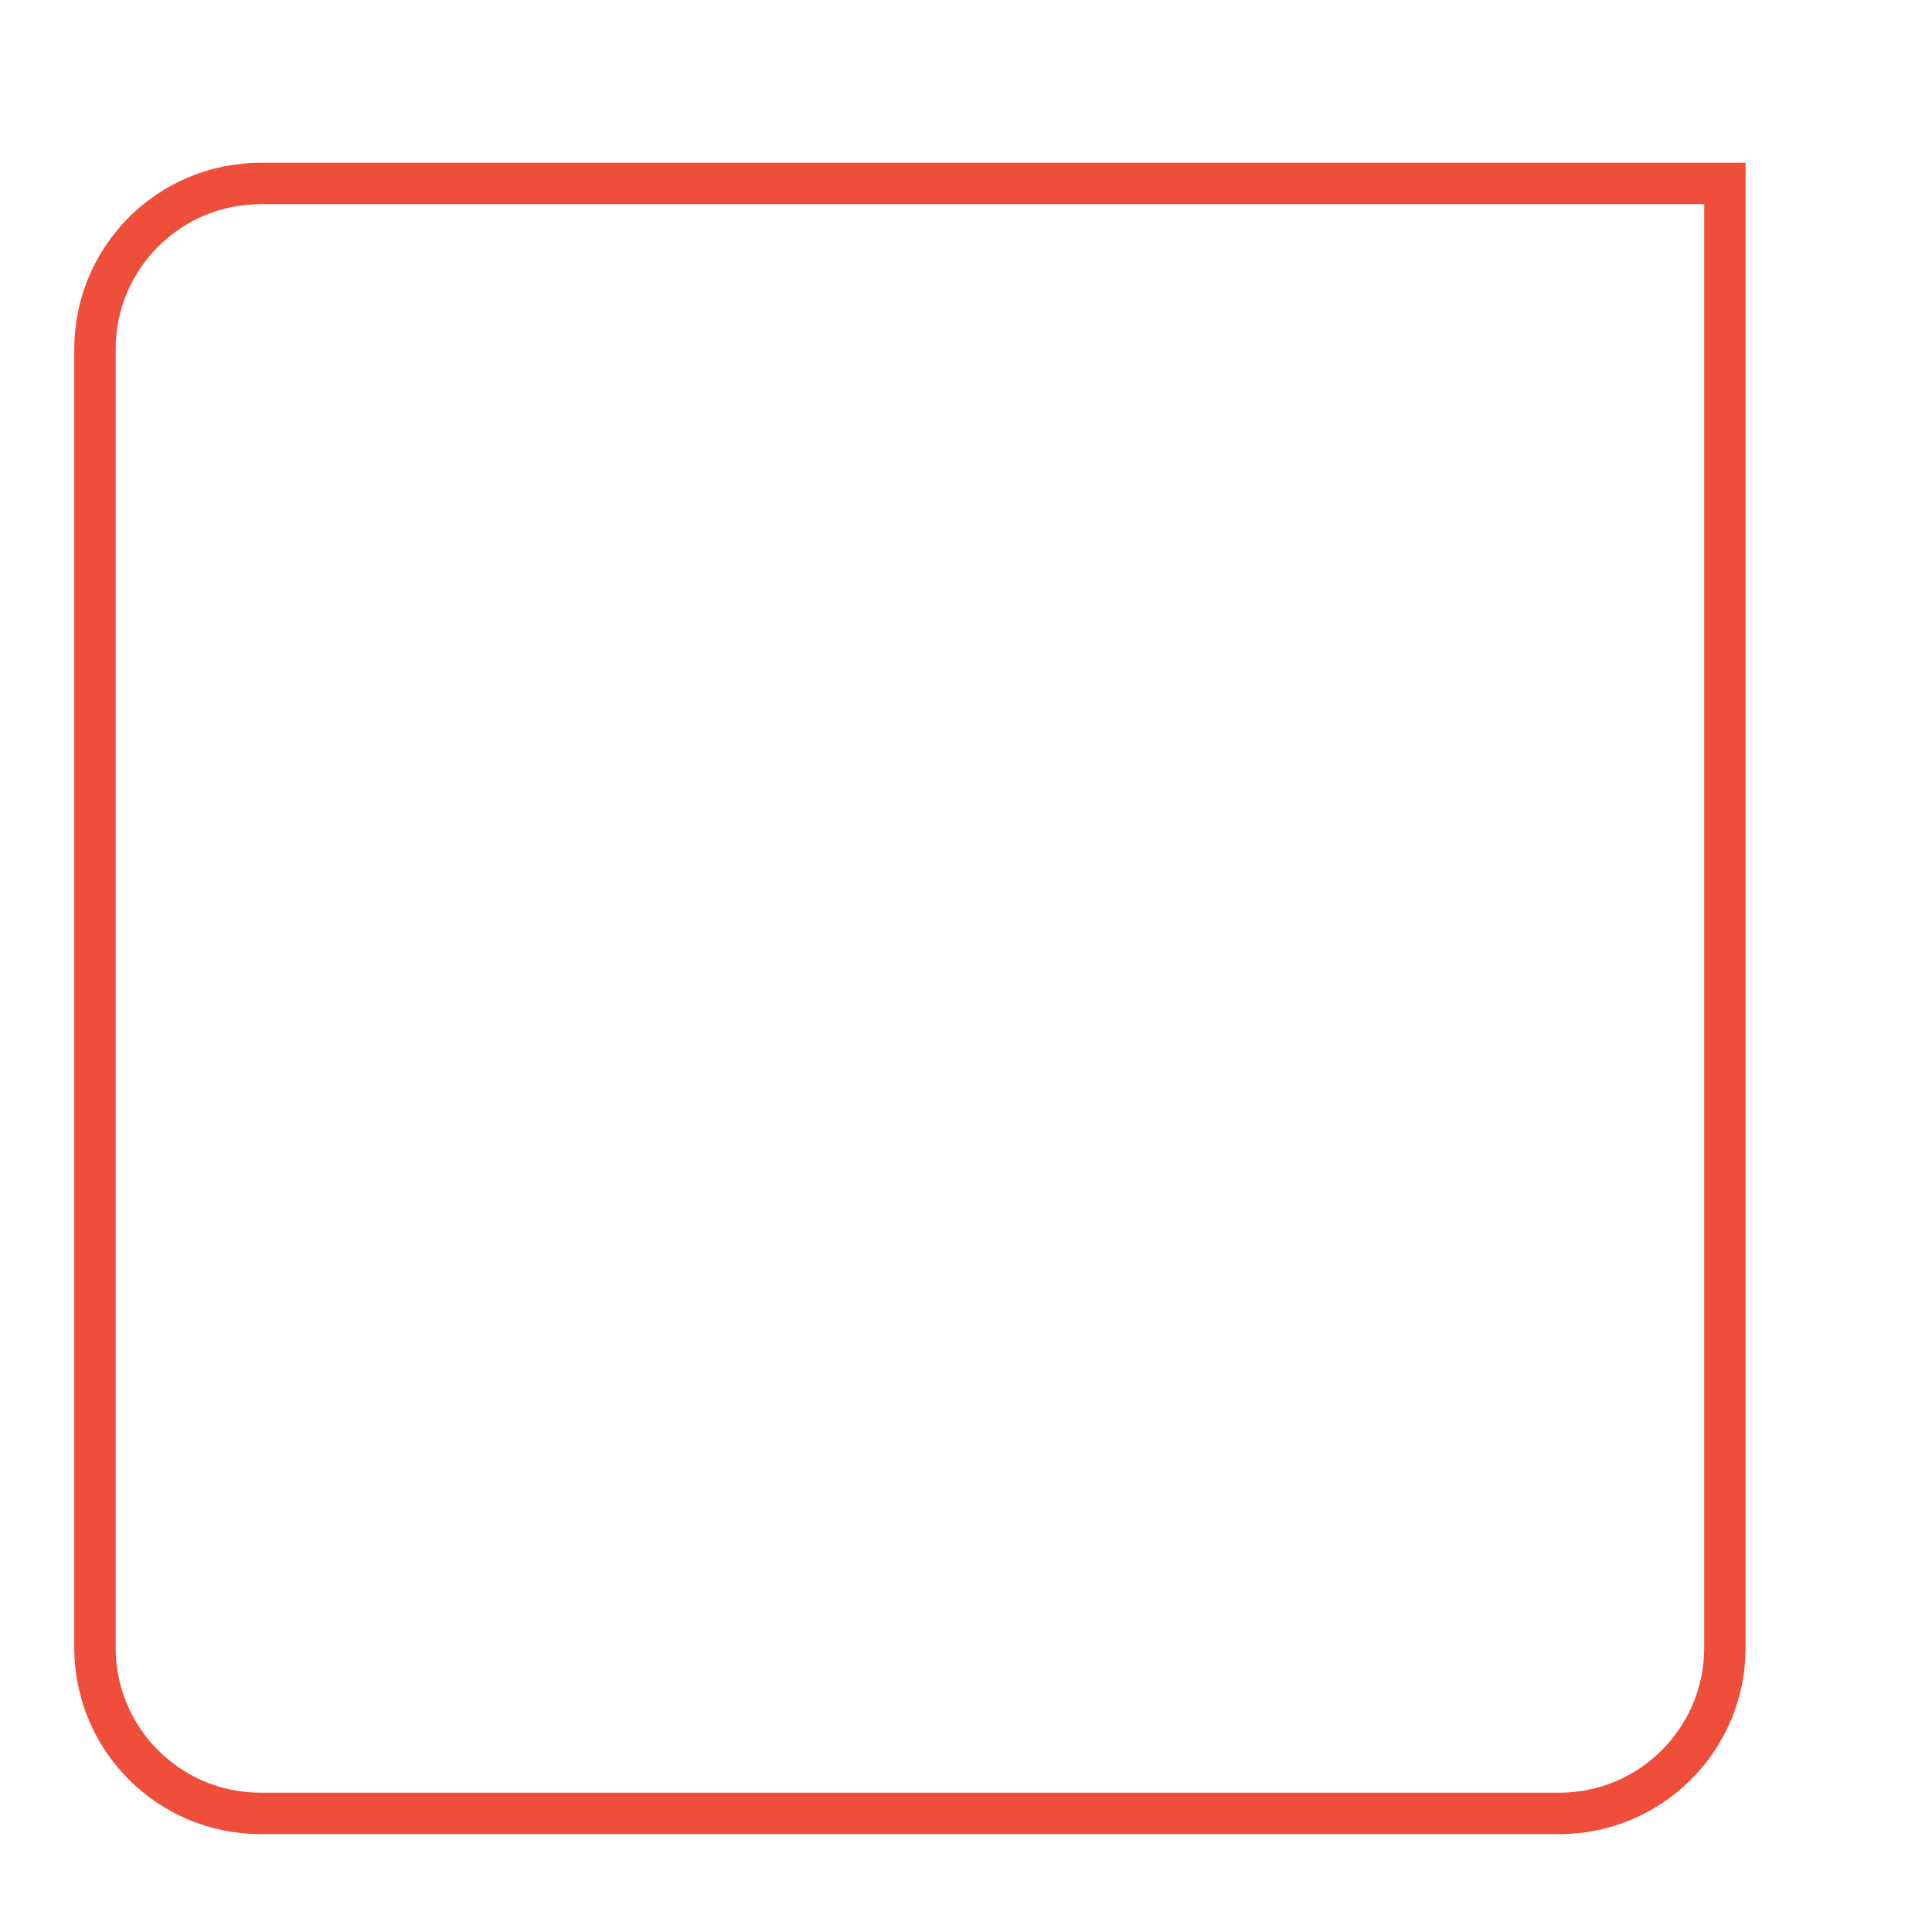 <?xml version="1.0" encoding="utf-8"?>
<!-- Generator: Adobe Illustrator 17.0.0, SVG Export Plug-In . SVG Version: 6.00 Build 0)  -->
<!DOCTYPE svg PUBLIC "-//W3C//DTD SVG 1.1//EN" "http://www.w3.org/Graphics/SVG/1.1/DTD/svg11.dtd">
<svg version="1.1" id="Layer_1" xmlns="http://www.w3.org/2000/svg" xmlns:xlink="http://www.w3.org/1999/xlink" x="0px" y="0px"
	 width="140px" height="140px" viewBox="0 0 140 140" enable-background="new 0 0 140 140" xml:space="preserve">
<path fill="none" stroke="#ef4e3a" stroke-width="3" stroke-miterlimit="10" d="M124.992,119.406c0,6.627-5.373,12-12,12h-94.11
	c-6.627,0-12-5.373-12-12v-94.11c0-6.627,5.373-12,12-12h106.11V119.406z"/>
</svg>
